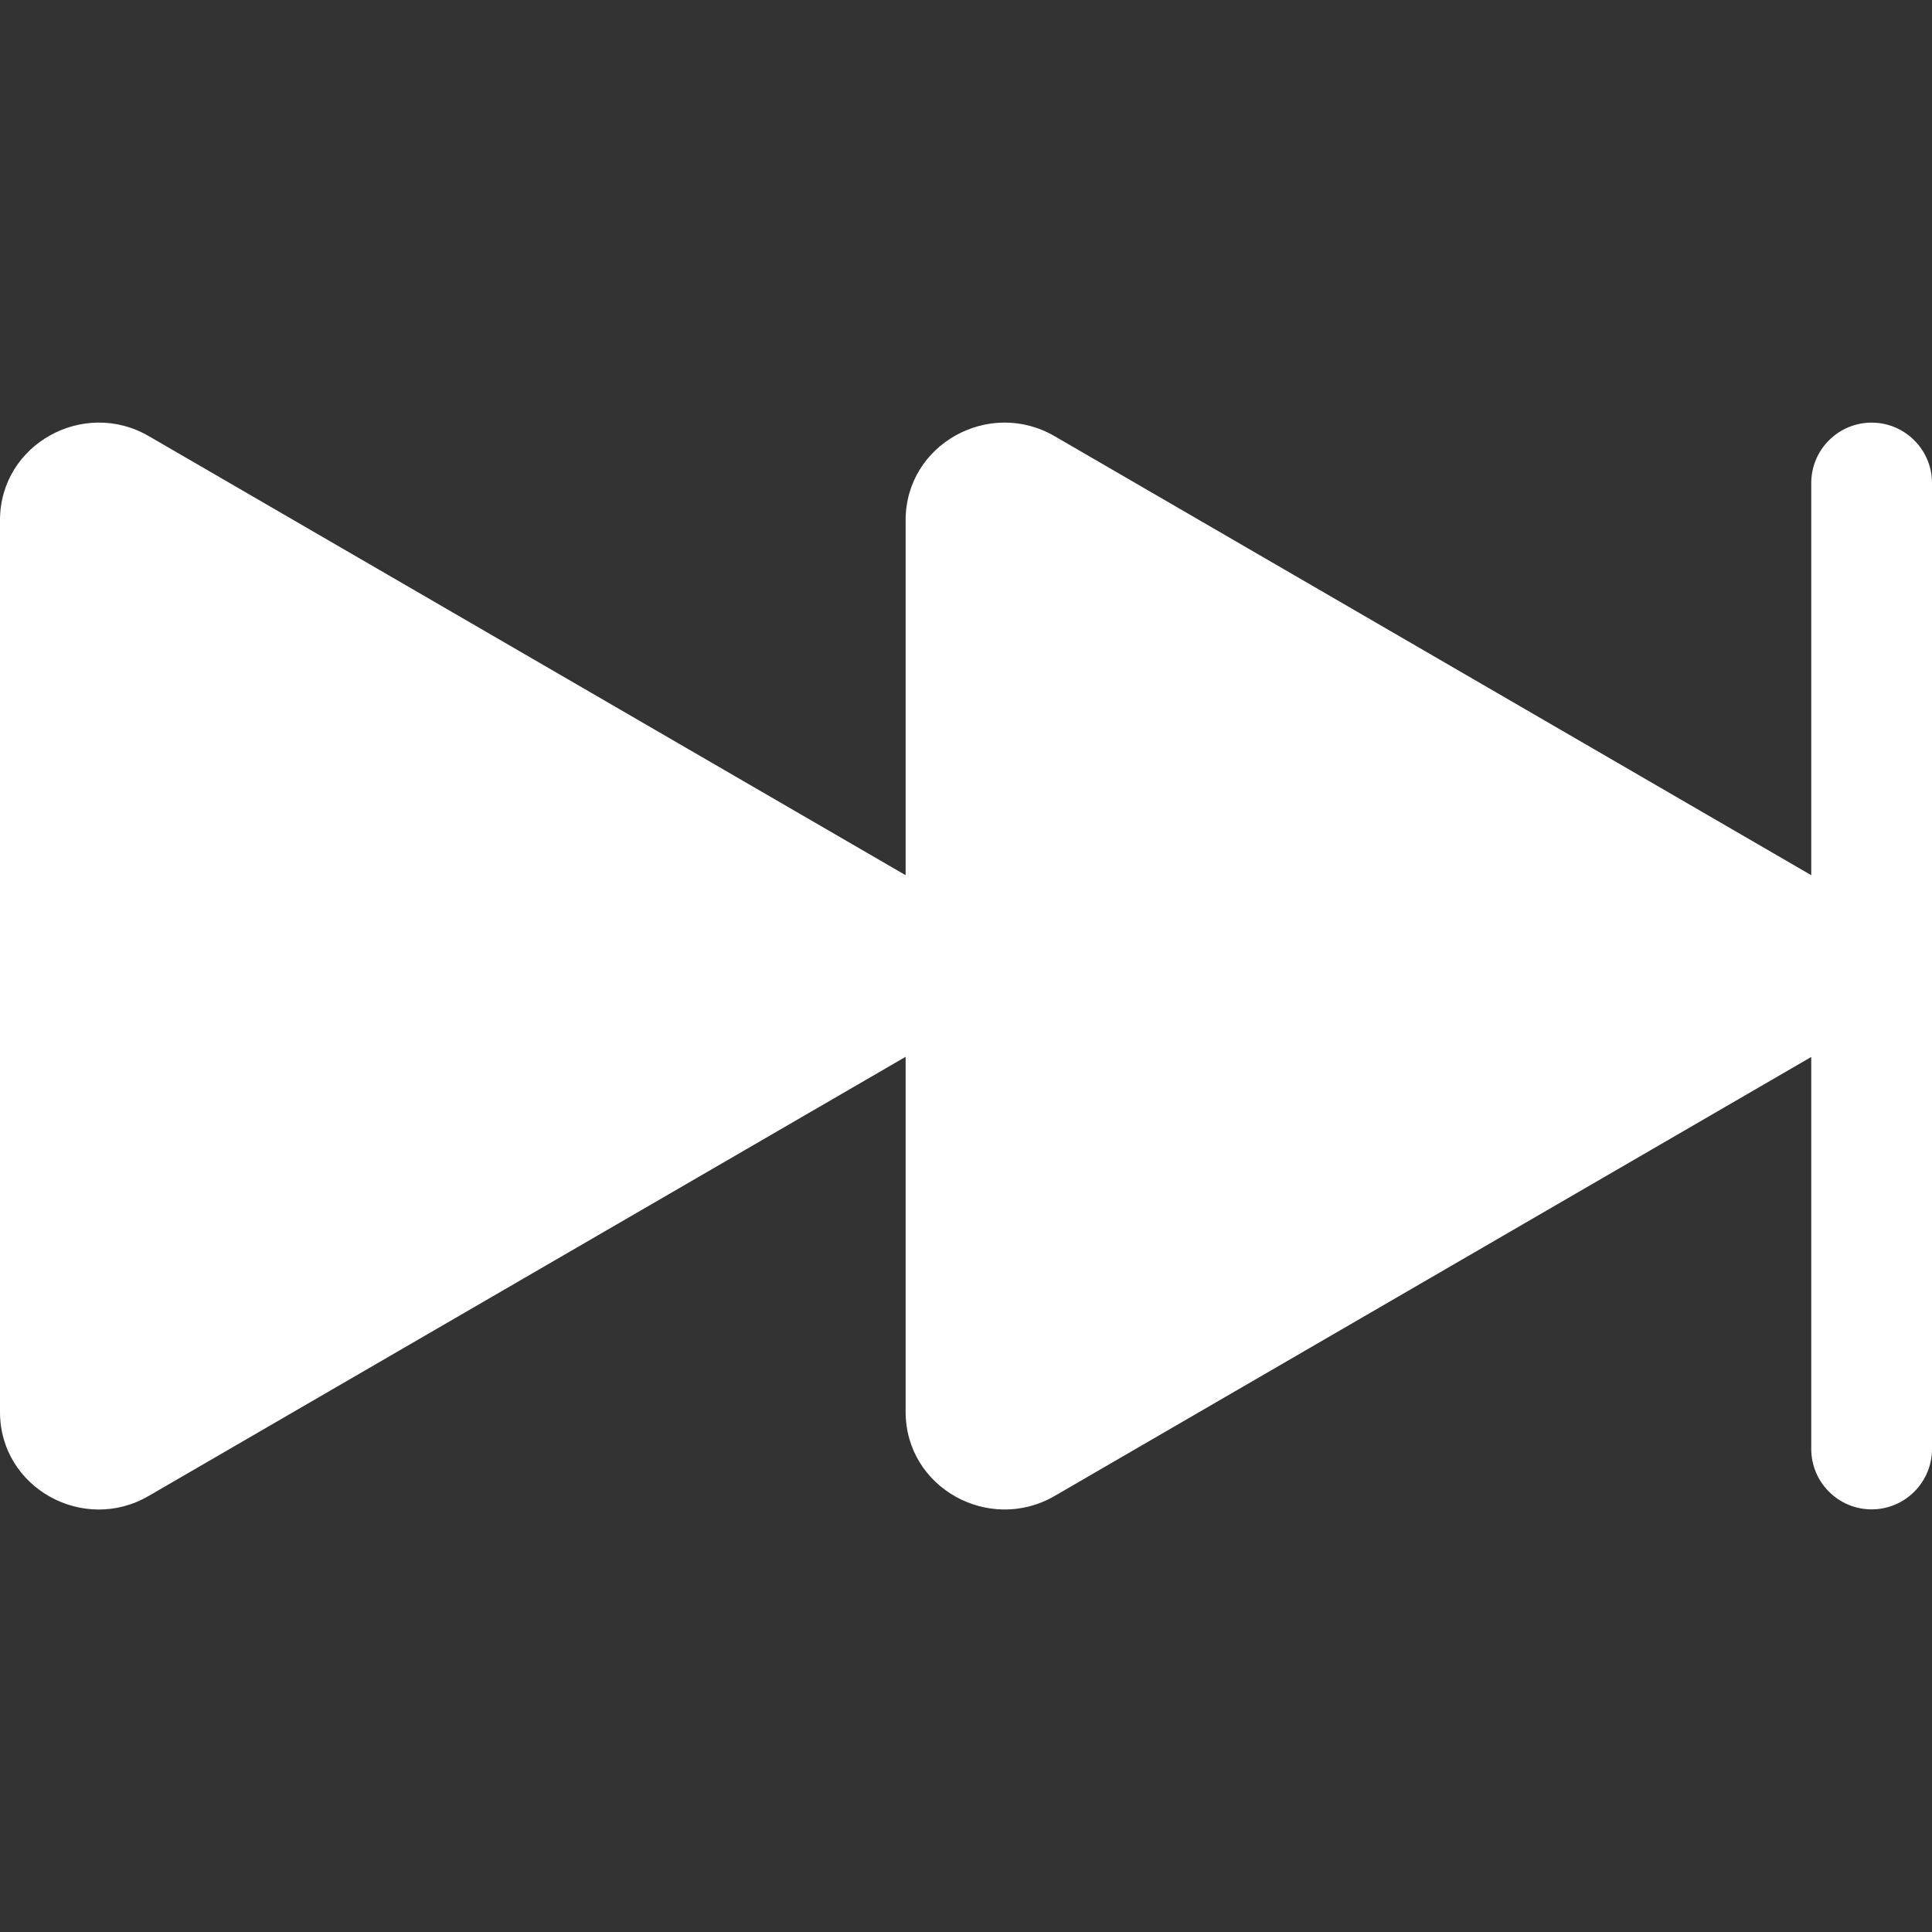 <svg width="24" height="24" viewBox="0 0 24 24" fill="none" xmlns="http://www.w3.org/2000/svg">
<rect x="0" y="0" width="24" height="24" fill="#333333" stroke="none"/>
<path d="M23.25 5.25C23.449 5.25 23.64 5.329 23.78 5.47C23.921 5.61 24 5.801 24 6V18C24 18.199 23.921 18.39 23.78 18.53C23.64 18.671 23.449 18.75 23.25 18.75C23.051 18.75 22.86 18.671 22.72 18.53C22.579 18.39 22.5 18.199 22.5 18V13.13L13.1 18.584C12.29 19.053 11.25 18.485 11.25 17.538V13.128L1.849 18.582C1.04 19.055 0 18.486 0 17.54V6.462C0 5.517 1.04 4.947 1.849 5.418L11.25 10.872V6.462C11.25 5.517 12.29 4.947 13.1 5.418L22.5 10.872V6C22.5 5.801 22.579 5.61 22.72 5.47C22.86 5.329 23.051 5.25 23.25 5.25Z" fill="white"/>
</svg>
